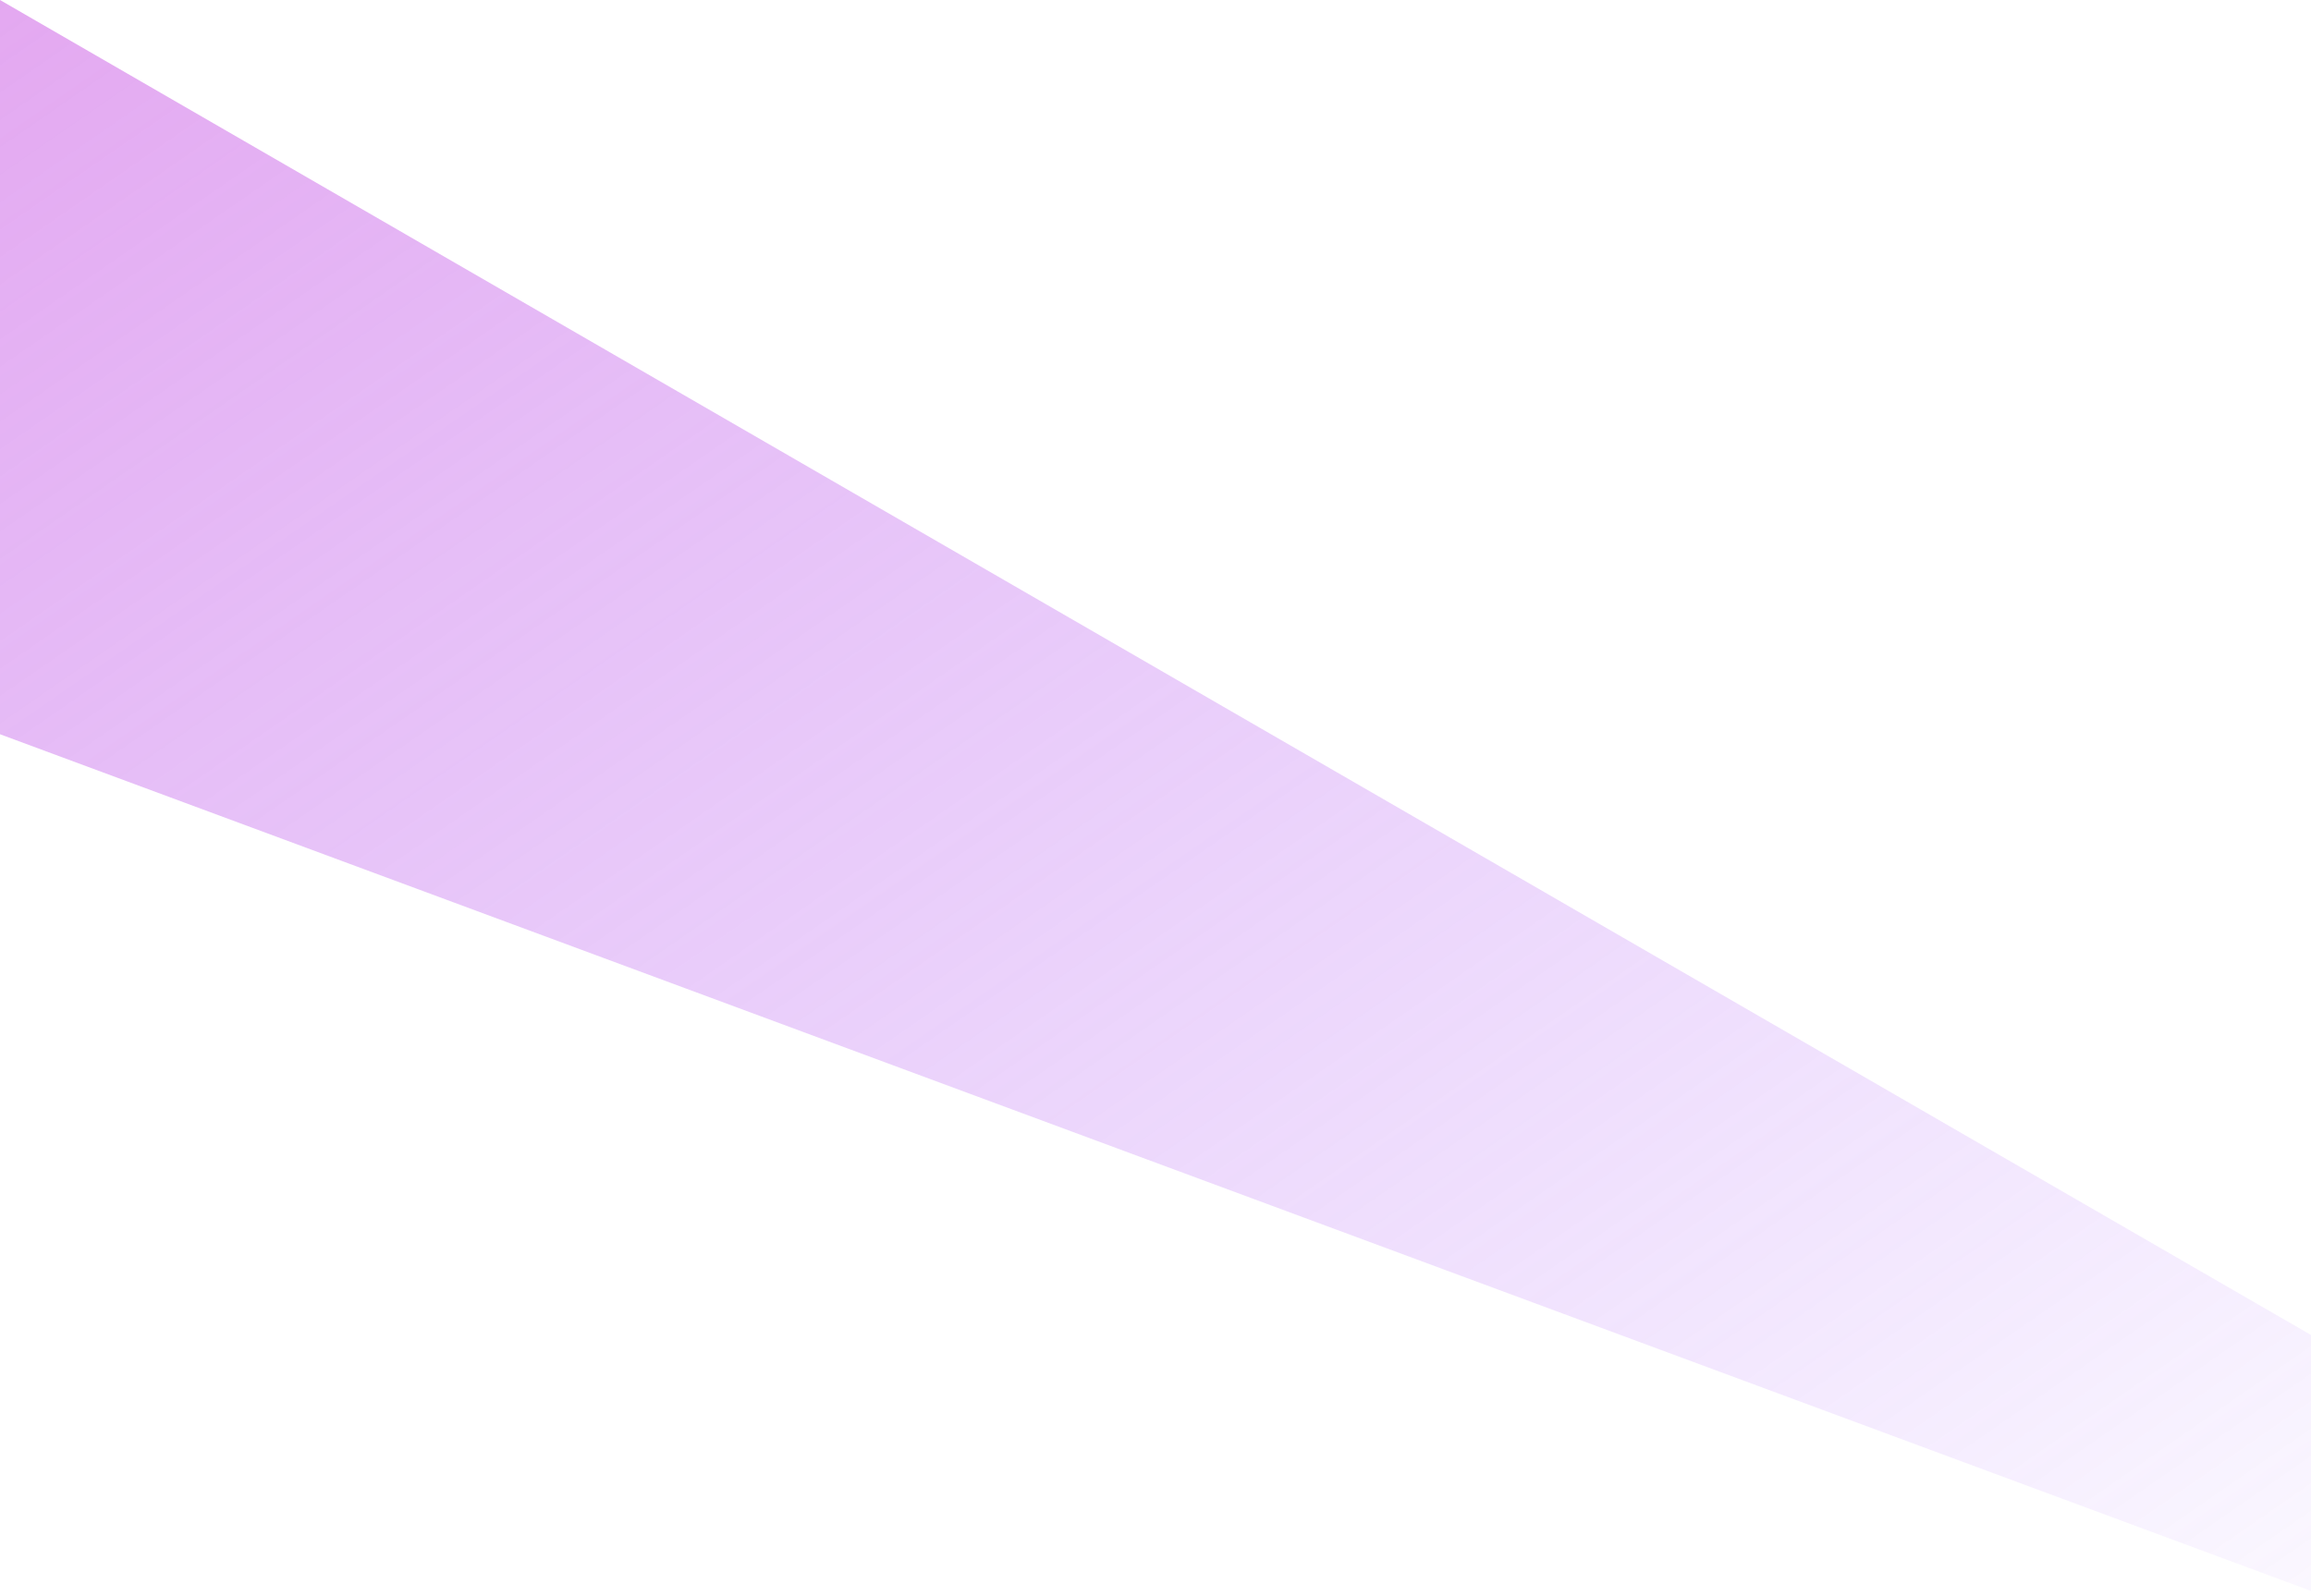 <svg preserveAspectRatio="none" width="375" height="259" viewBox="0 0 375 259" fill="none" xmlns="http://www.w3.org/2000/svg">
<path fill-rule="evenodd" clip-rule="evenodd" d="M375 216.687L0 0V119.176L375 258.228V216.687Z" fill="url(#paint0_linear_0_5)"/>
<defs>
<linearGradient id="paint0_linear_0_5" x1="-14.578" y1="-555.932" x2="511.469" y2="203.925" gradientUnits="userSpaceOnUse">
<stop stop-color="#FF52C1"/>
<stop stop-color="#F952C5"/>
<stop offset="1" stop-color="#9952FF" stop-opacity="0.01"/>
</linearGradient>
</defs>
</svg>
